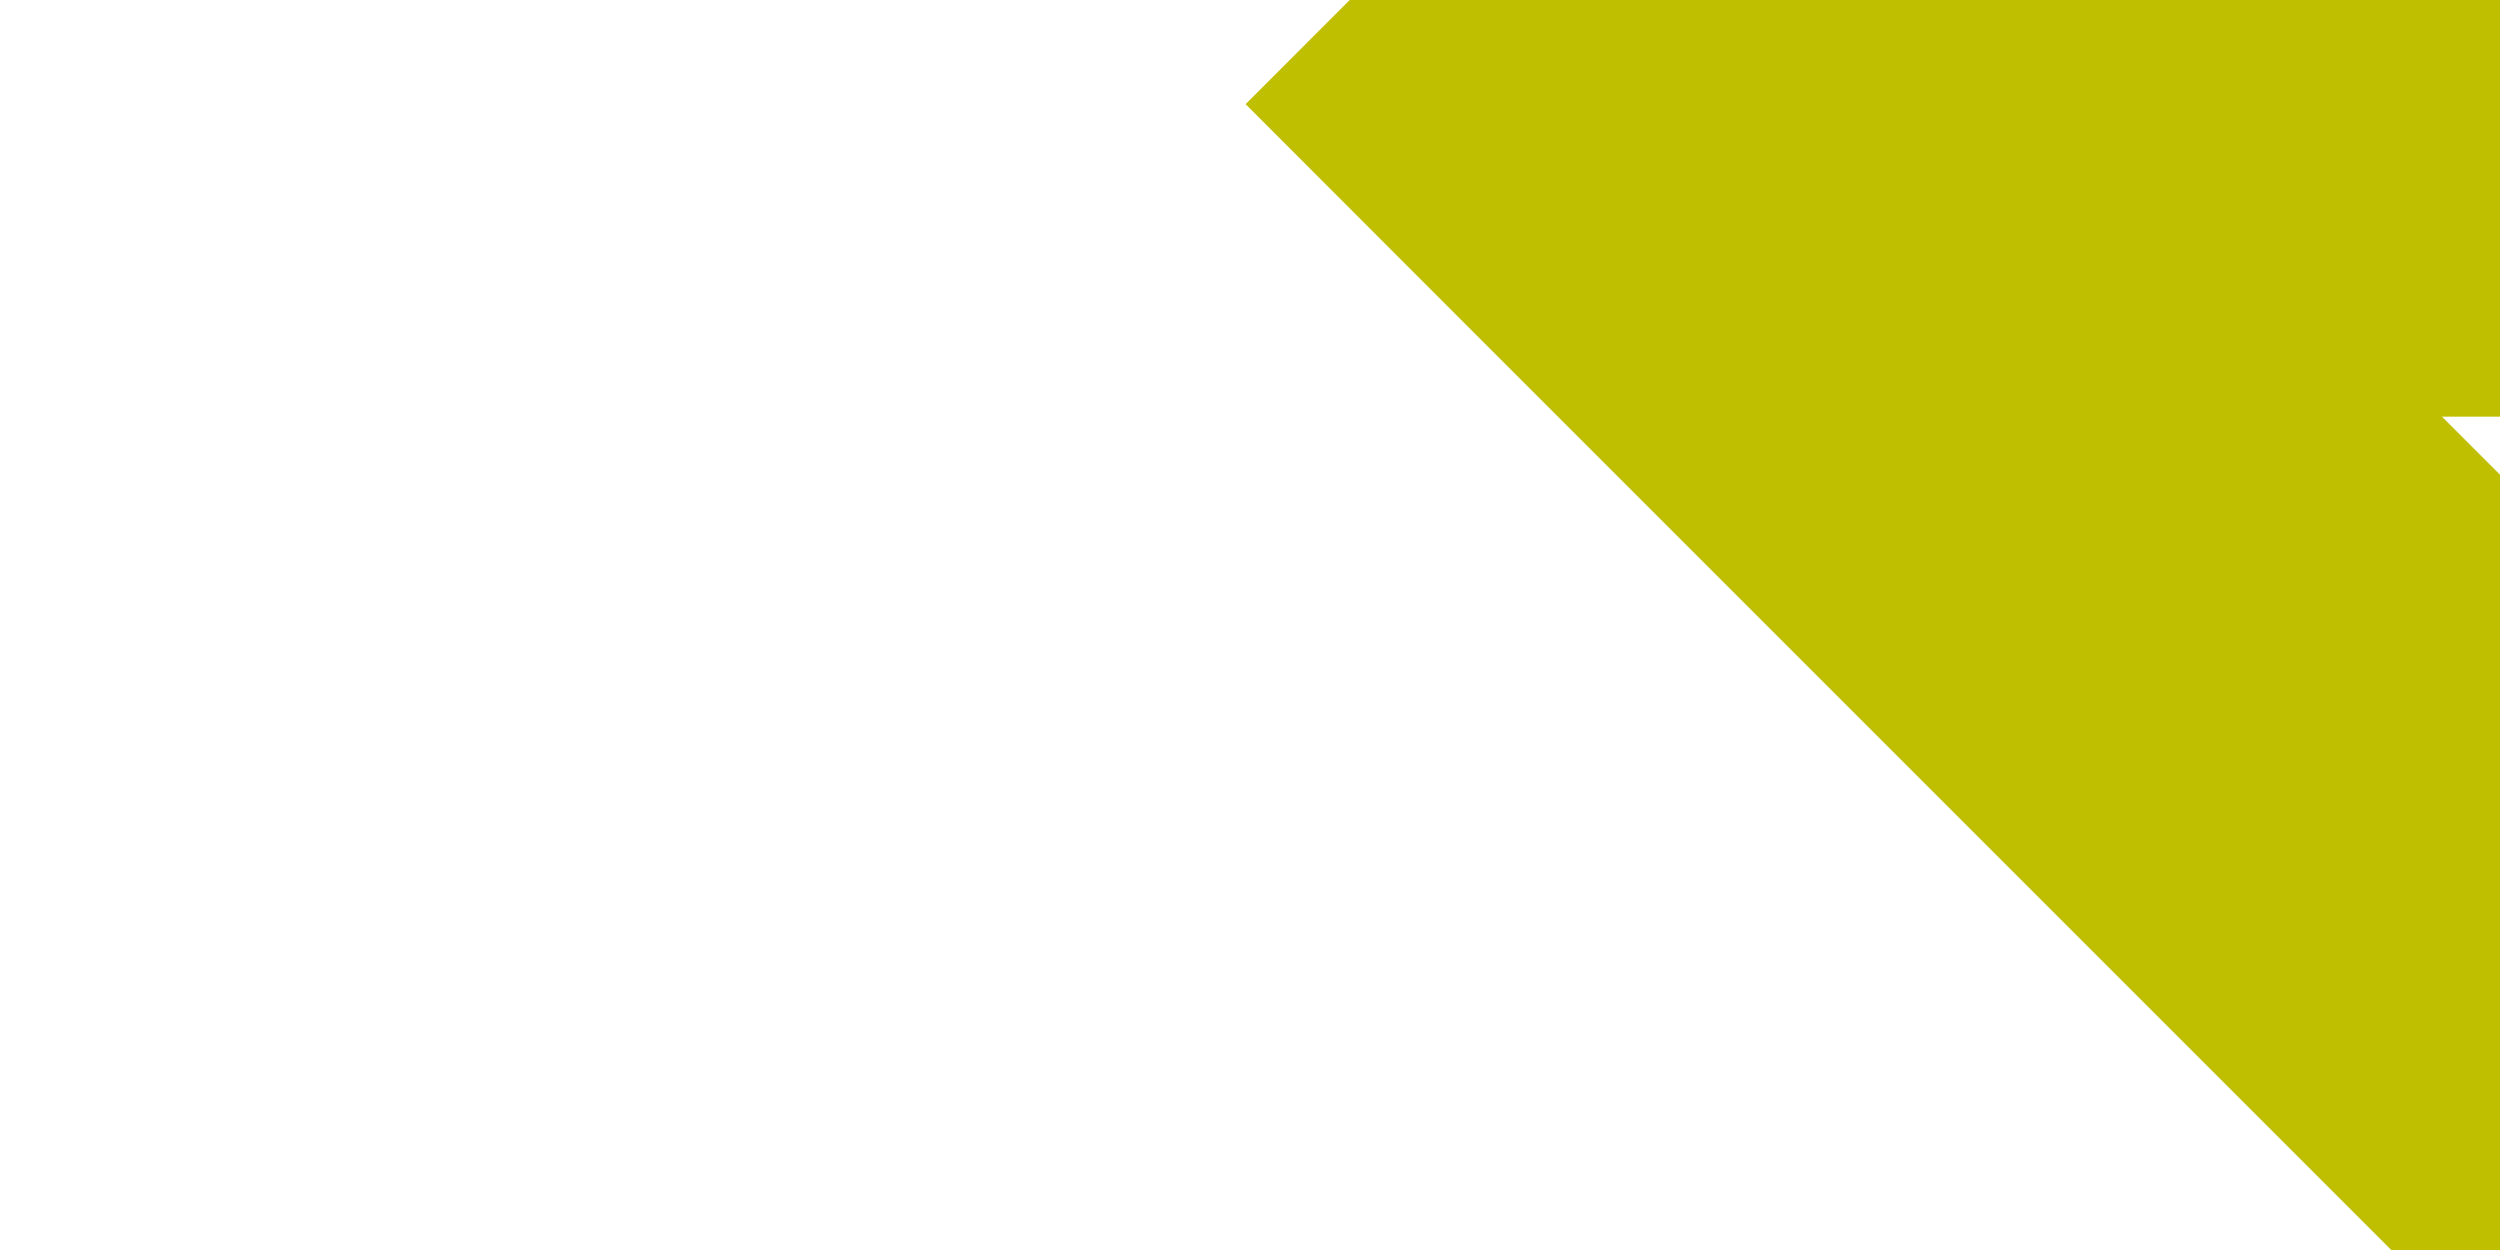 ﻿<?xml version="1.0" encoding="utf-8"?>
<svg version="1.1" xmlns:xlink="http://www.w3.org/1999/xlink" width="12px" height="6px" preserveAspectRatio="xMinYMid meet" viewBox="873 194  12 4" xmlns="http://www.w3.org/2000/svg">
  <path d="M 1194.5 209  L 1194.5 198  A 5 5 0 0 0 1189.5 193.5 L 882 193.5  " stroke-width="3" stroke="#bfbf00" fill="none" />
  <path d="M 887.161 197.439  L 883.221 193.5  L 887.161 189.561  L 885.039 187.439  L 880.039 192.439  L 878.979 193.5  L 880.039 194.561  L 885.039 199.561  L 887.161 197.439  Z " fill-rule="nonzero" fill="#bfbf00" stroke="none" />
</svg>
